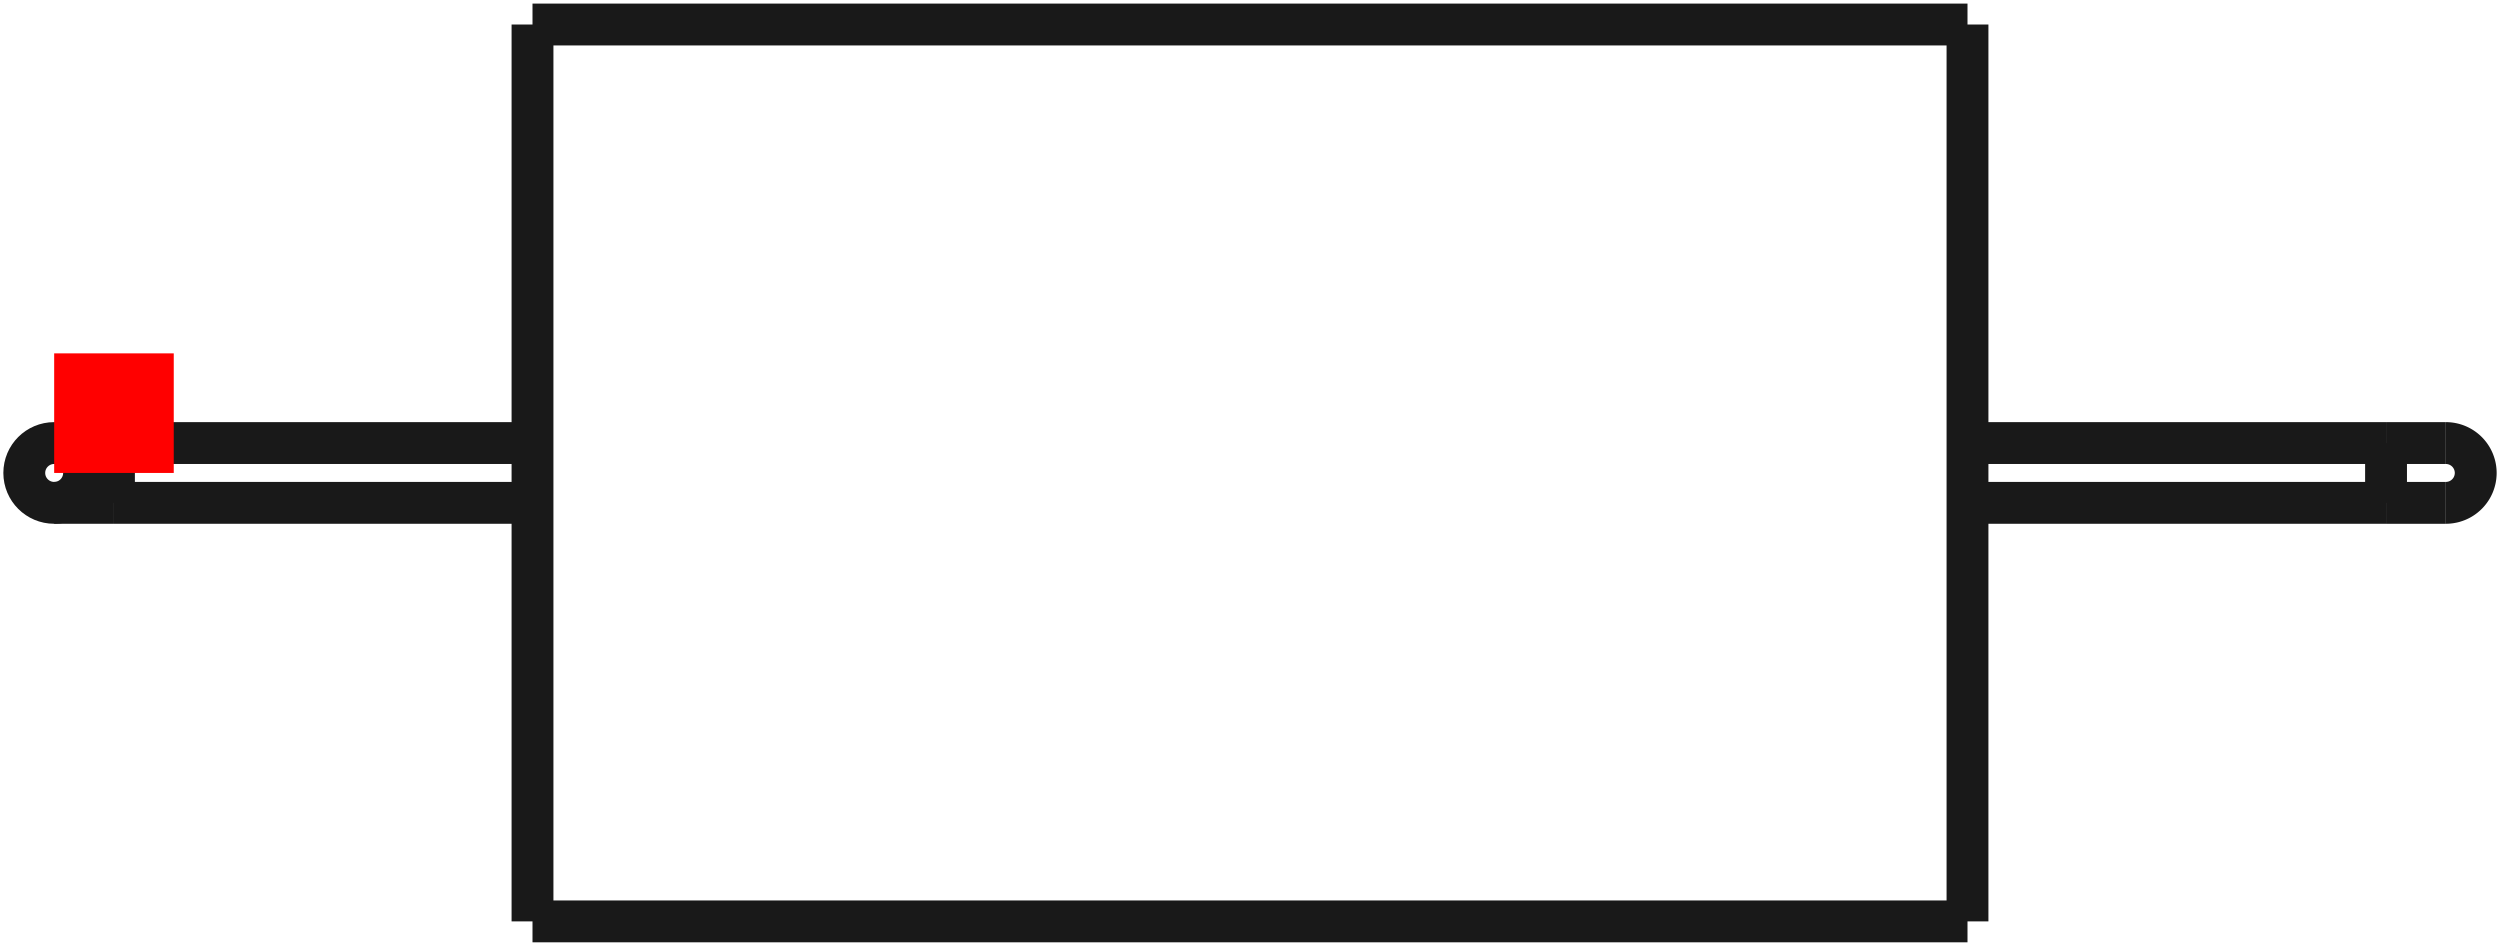 <?xml version="1.0"?>
<!DOCTYPE svg PUBLIC "-//W3C//DTD SVG 1.1//EN" "http://www.w3.org/Graphics/SVG/1.1/DTD/svg11.dtd">
<svg width="20.906mm" height="7.91mm" viewBox="0 0 20.906 7.91" xmlns="http://www.w3.org/2000/svg" version="1.1">
<g id="Shape2DView" transform="translate(0.453,3.955) scale(1,-1)">
<path id="Shape2DView_nwe0000"  d="M 4.0 3.75 L 4.0 3.656 L 4.0 3.379 L 4.0 2.932 L 4.0 2.338 L 4.0 1.627 L 4.0 0.834 L 4.0 2.2962127484012875e-16 L 4.0 -0.834 L 4.0 -1.627 L 4.0 -2.338 L 4.0 -2.932 L 4.0 -3.379 L 4.0 -3.656 L 4.0 -3.75 " stroke="#191919" stroke-width="0.35 px" style="stroke-width:0.35;stroke-miterlimit:4;stroke-dasharray:none;fill:none;fill-opacity:1;fill-rule: evenodd"/>
<path id="Shape2DView_nwe0001"  d="M 4.0 3.75 L 16.0 3.75 " stroke="#191919" stroke-width="0.35 px" style="stroke-width:0.35;stroke-miterlimit:4;stroke-dasharray:none;fill:none;fill-opacity:1;fill-rule: evenodd"/>
<path id="Shape2DView_nwe0002"  d="M 16.0 3.75 L 16.0 3.656 L 16.0 3.379 L 16.0 2.932 L 16.0 2.338 L 16.0 1.627 L 16.0 0.834 L 16.0 2.2962127484012875e-16 L 16.0 -0.834 L 16.0 -1.627 L 16.0 -2.338 L 16.0 -2.932 L 16.0 -3.379 L 16.0 -3.656 L 16.0 -3.75 " stroke="#191919" stroke-width="0.35 px" style="stroke-width:0.35;stroke-miterlimit:4;stroke-dasharray:none;fill:none;fill-opacity:1;fill-rule: evenodd"/>
<path id="Shape2DView_nwe0003"  d="M 0.5 0.25 L 4.0 0.25 " stroke="#191919" stroke-width="0.35 px" style="stroke-width:0.35;stroke-miterlimit:4;stroke-dasharray:none;fill:none;fill-opacity:1;fill-rule: evenodd"/>
<path id="Shape2DView_nwe0004"  d="M 16.0 0.25 L 19.5 0.25 " stroke="#191919" stroke-width="0.35 px" style="stroke-width:0.35;stroke-miterlimit:4;stroke-dasharray:none;fill:none;fill-opacity:1;fill-rule: evenodd"/>
<path id="Shape2DView_nwe0005"  d="M 0.0 -0.25 L 0.003 -0.25 L 0.013 -0.25 L 0.028 -0.25 L 0.05 -0.25 L 0.077 -0.25 L 0.109 -0.25 L 0.146 -0.25 L 0.188 -0.25 L 0.234 -0.25 L 0.283 -0.25 L 0.335 -0.25 L 0.389 -0.25 L 0.444 -0.25 L 0.5 -0.25 " stroke="#191919" stroke-width="0.35 px" style="stroke-width:0.35;stroke-miterlimit:4;stroke-dasharray:none;fill:none;fill-opacity:1;fill-rule: evenodd"/>
<circle cx="6.661338147751e-16" cy="0.0" r="0.25" stroke="#191919" stroke-width="0.35 px" style="stroke-width:0.35;stroke-miterlimit:4;stroke-dasharray:none;fill:none"/>
<path id="Shape2DView_nwe0007"  d="M 20.0 0.25 L 19.997 0.25 L 19.987 0.25 L 19.972 0.25 L 19.95 0.25 L 19.923 0.25 L 19.891 0.25 L 19.854 0.25 L 19.812 0.25 L 19.766 0.25 L 19.717 0.25 L 19.665 0.25 L 19.611 0.25 L 19.556 0.25 L 19.5 0.25 " stroke="#191919" stroke-width="0.35 px" style="stroke-width:0.35;stroke-miterlimit:4;stroke-dasharray:none;fill:none;fill-opacity:1;fill-rule: evenodd"/>
<path id="Shape2DView_nwe0008"  d="M 20.0 -0.25 A 0.25 0.25 0 0 1 20 0.25" stroke="#191919" stroke-width="0.35 px" style="stroke-width:0.35;stroke-miterlimit:4;stroke-dasharray:none;fill:none;fill-opacity:1;fill-rule: evenodd"/>
<path id="Shape2DView_nwe0009"  d="M 0.5 0.25 L 0.5 0.244 L 0.5 0.225 L 0.5 0.195 L 0.5 0.156 L 0.5 0.108 L 0.5 0.056 L 0.5 1.5308084989341915e-17 L 0.5 -0.056 L 0.5 -0.108 L 0.5 -0.156 L 0.5 -0.195 L 0.5 -0.225 L 0.5 -0.244 L 0.5 -0.25 " stroke="#191919" stroke-width="0.35 px" style="stroke-width:0.35;stroke-miterlimit:4;stroke-dasharray:none;fill:none;fill-opacity:1;fill-rule: evenodd"/>
<path id="Shape2DView_nwe0010"  d="M 19.5 0.25 L 19.5 0.244 L 19.5 0.225 L 19.5 0.195 L 19.5 0.156 L 19.5 0.108 L 19.5 0.056 L 19.5 1.5308084989341915e-17 L 19.5 -0.056 L 19.5 -0.108 L 19.5 -0.156 L 19.5 -0.195 L 19.5 -0.225 L 19.5 -0.244 L 19.5 -0.25 " stroke="#191919" stroke-width="0.35 px" style="stroke-width:0.35;stroke-miterlimit:4;stroke-dasharray:none;fill:none;fill-opacity:1;fill-rule: evenodd"/>
<path id="Shape2DView_nwe0011"  d="M 16.0 -3.75 L 4.0 -3.75 " stroke="#191919" stroke-width="0.35 px" style="stroke-width:0.35;stroke-miterlimit:4;stroke-dasharray:none;fill:none;fill-opacity:1;fill-rule: evenodd"/>
<path id="Shape2DView_nwe0012"  d="M 4.0 -0.25 L 0.5 -0.25 " stroke="#191919" stroke-width="0.35 px" style="stroke-width:0.35;stroke-miterlimit:4;stroke-dasharray:none;fill:none;fill-opacity:1;fill-rule: evenodd"/>
<path id="Shape2DView_nwe0013"  d="M 19.5 -0.25 L 16.0 -0.25 " stroke="#191919" stroke-width="0.35 px" style="stroke-width:0.35;stroke-miterlimit:4;stroke-dasharray:none;fill:none;fill-opacity:1;fill-rule: evenodd"/>
<path id="Shape2DView_nwe0014"  d="M 19.5 -0.25 Q 19.956 -0.25 20 -0.25 " stroke="#191919" stroke-width="0.35 px" style="stroke-width:0.35;stroke-miterlimit:4;stroke-dasharray:none;fill:none;fill-opacity:1;fill-rule: evenodd"/>
<title>b'Shape2DView'</title>
</g>
<g id="Rectangle" transform="translate(0.453,3.955) scale(1,-1)">
<rect fill="#ff0000" id="origin" width="1" height="1" x="0" y="0" />
<title>b'Rectangle'</title>
</g>
</svg>